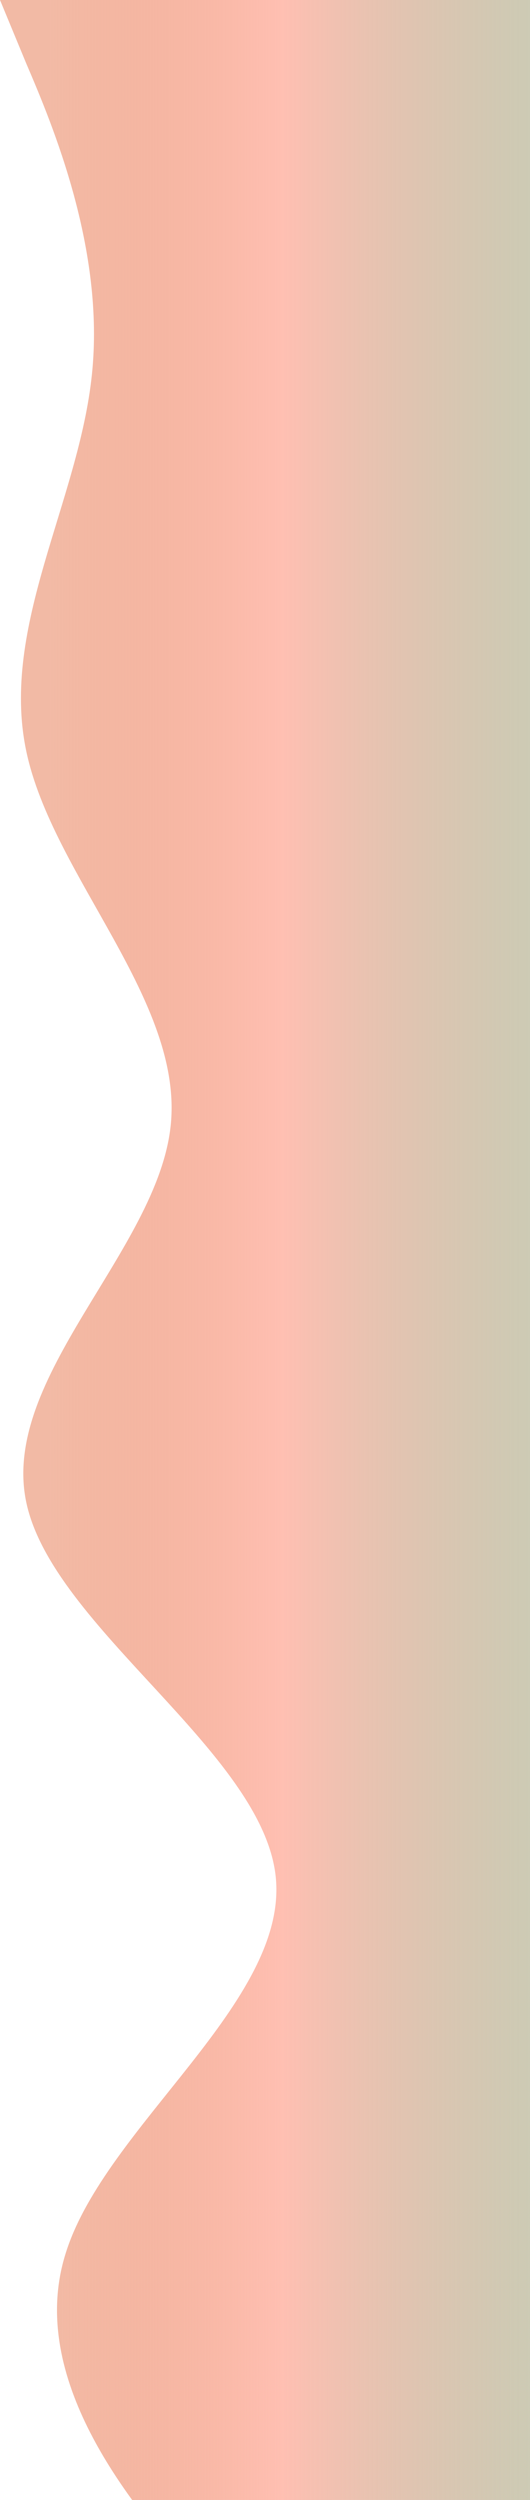 <svg width="1248" height="5883" viewBox="0 0 1248 5883" fill="none" xmlns="http://www.w3.org/2000/svg">
<path fill-rule="evenodd" clip-rule="evenodd" d="M556.5 6184L432.833 6034.55C309.167 5890.26 61.833 5596.52 154.583 5302.78C247.333 5003.89 680.167 4710.15 649.25 4416.41C618.333 4122.67 123.667 3828.93 61.833 3535.19C0 3241.45 371 2942.55 401.917 2648.81C432.833 2355.07 123.667 2061.33 61.833 1767.59C0 1473.85 185.5 1180.11 216.417 881.22C247.333 587.48 123.667 293.74 61.833 149.447L0 0H1484L1484 149.447C1484 293.74 1484 587.48 1484 881.22C1484 1180.11 1484 1473.85 1484 1767.59C1484 2061.33 1484 2355.07 1484 2648.81C1484 2942.55 1484 3241.45 1484 3535.19C1484 3828.93 1484 4122.67 1484 4416.41C1484 4710.15 1484 5003.89 1484 5302.78C1484 5596.52 1484 5890.26 1484 6034.55V6184H556.5Z" fill="url(#paint0_linear_410_12637)"/>
<defs>
<linearGradient id="paint0_linear_410_12637" x1="0" y1="3092" x2="1484" y2="3092" gradientUnits="userSpaceOnUse">
<stop offset="0.078" stop-color="#DF531F" stop-opacity="0.4"/>
<stop offset="0.448" stop-color="#FFA491" stop-opacity="0.7"/>
<stop offset="1" stop-color="#6F8C54" stop-opacity="0.4"/>
</linearGradient>
</defs>
</svg>
